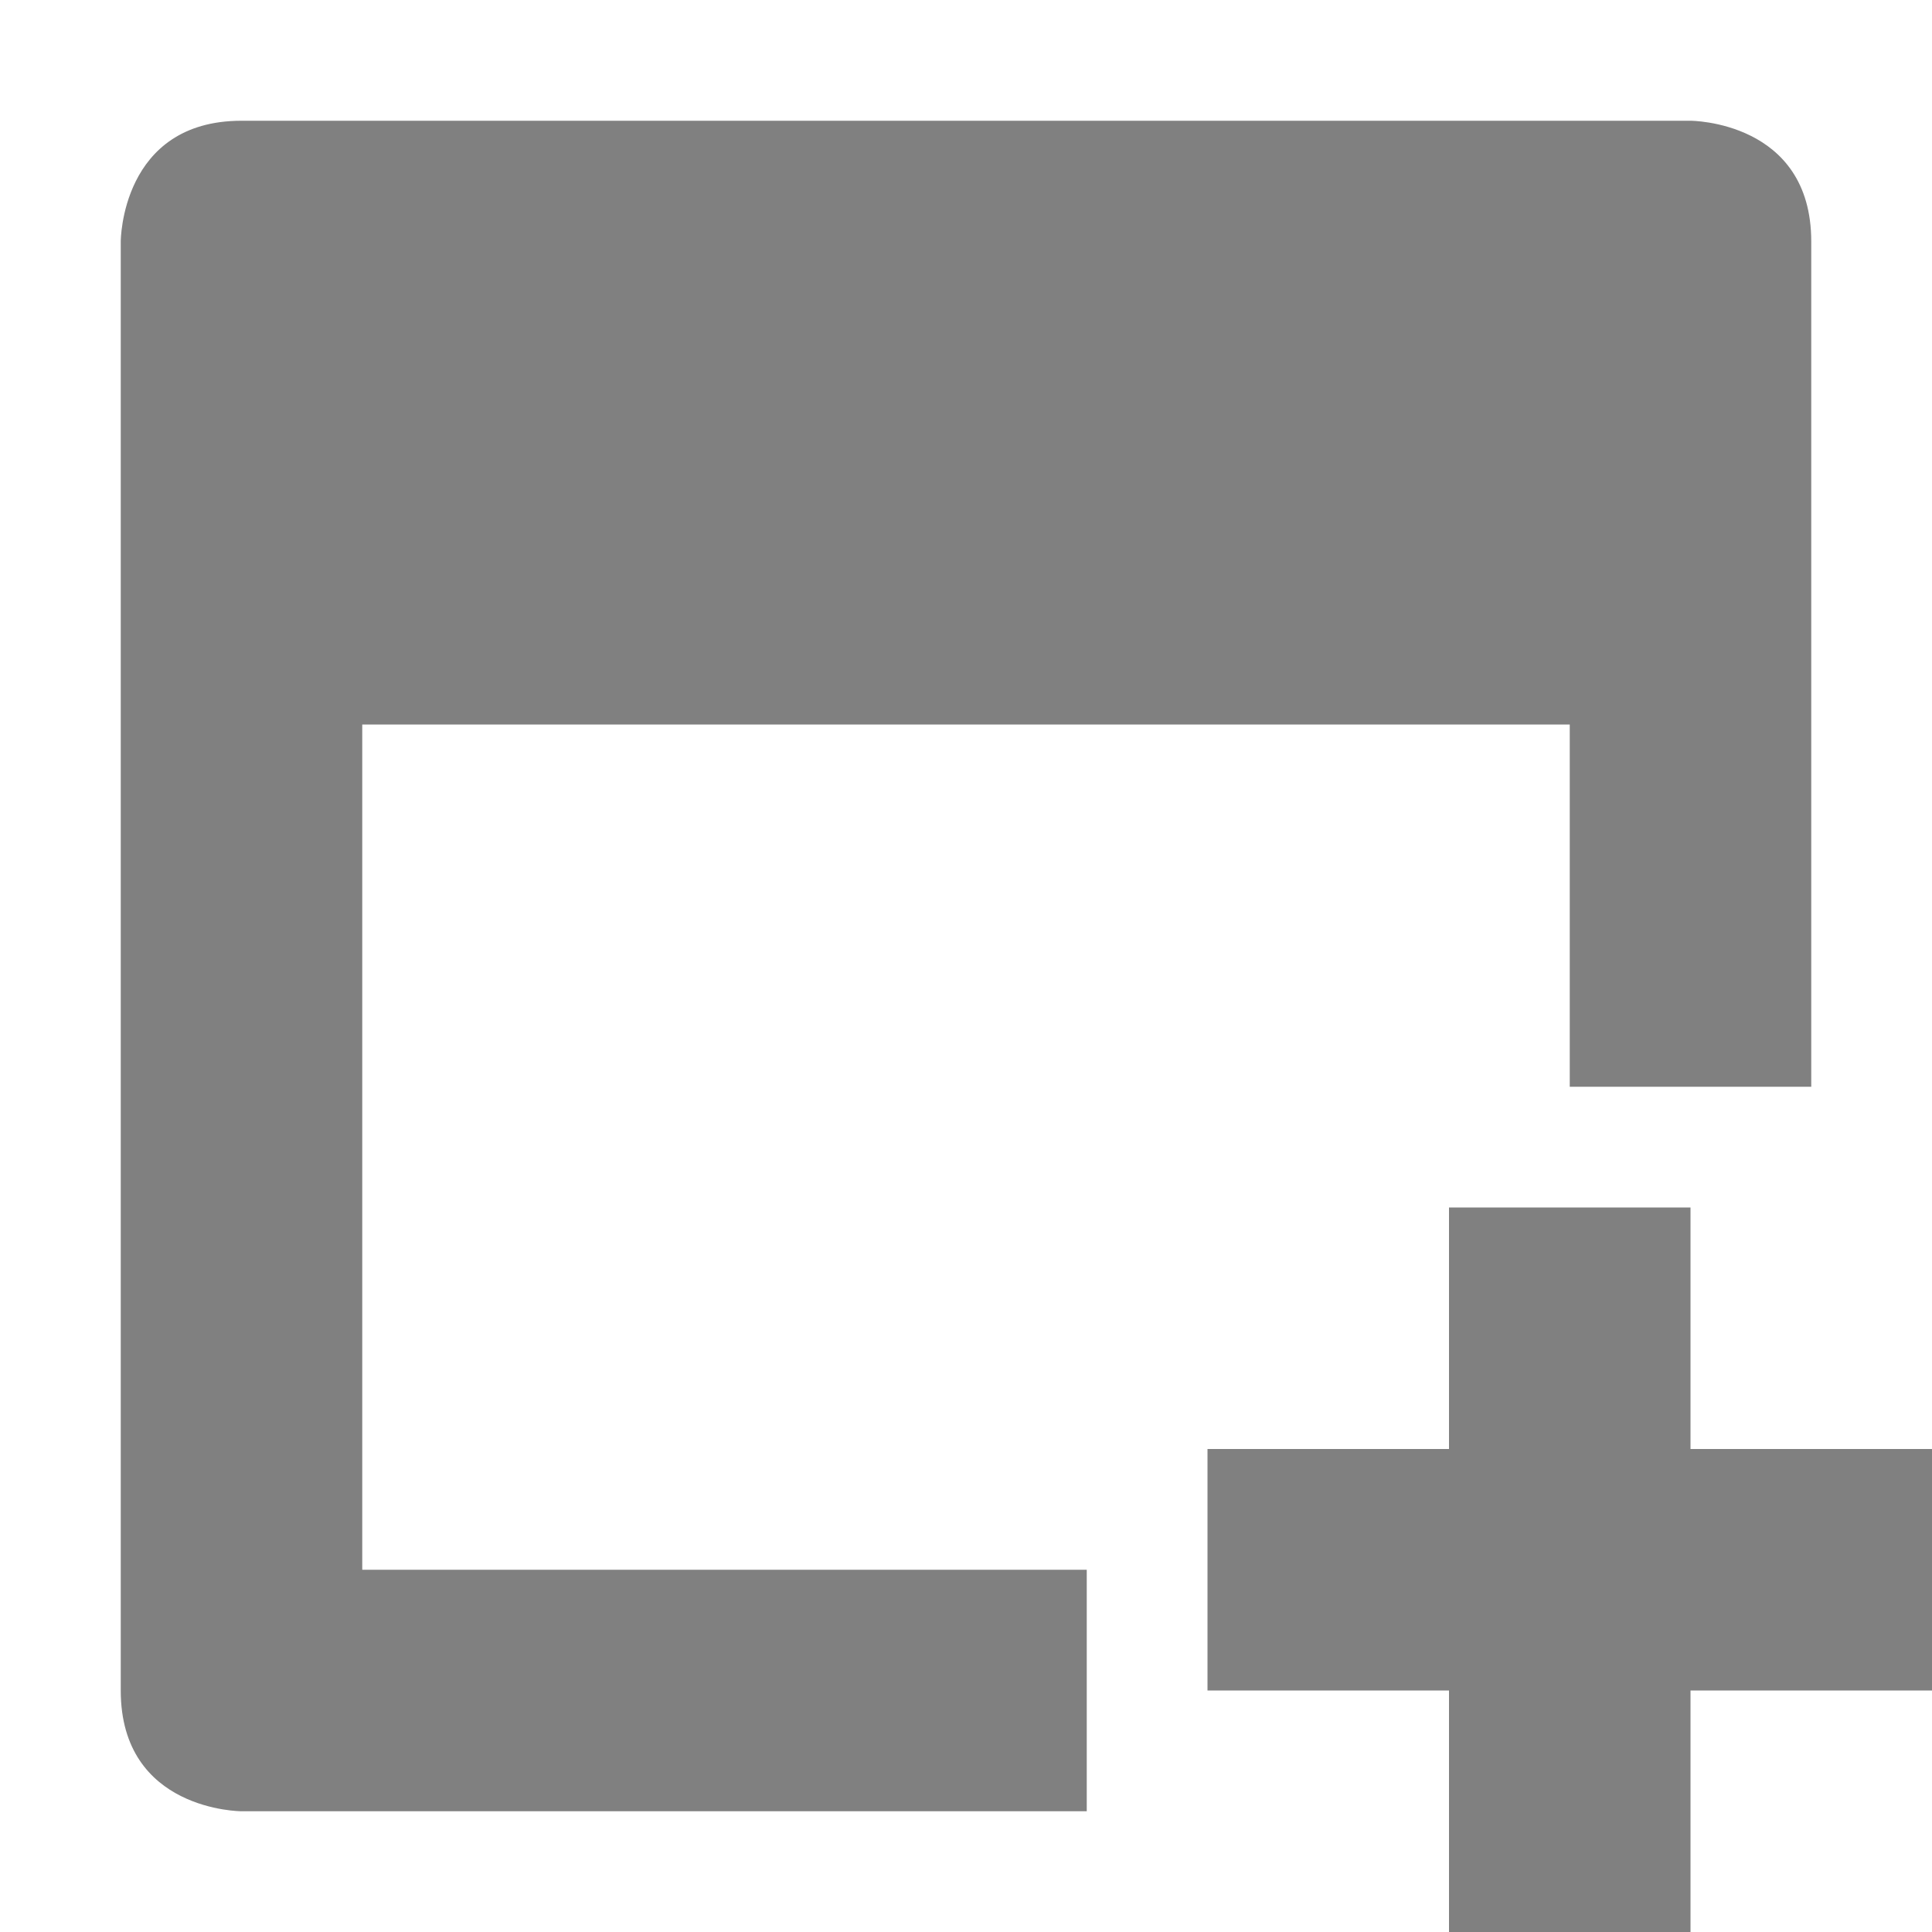 <?xml version="1.0" encoding="UTF-8"?>
<!-- Created with Inkscape (http://www.inkscape.org/) -->
<svg id="svg7384" width="16" height="16" style="enable-background:new" version="1.1" xmlns="http://www.w3.org/2000/svg" xmlns:cc="http://creativecommons.org/ns#" xmlns:dc="http://purl.org/dc/elements/1.1/" xmlns:osb="http://www.openswatchbook.org/uri/2009/osb" xmlns:rdf="http://www.w3.org/1999/02/22-rdf-syntax-ns#">
 <title id="title8473">Paper Symbolic Icon Theme</title>
 <g id="layer12" transform="translate(-485 39)">
  <path id="path5639" d="m487-38c-1 0-1 1-1 1v12c0 1 1 1 1 1h7v-2h-6v-0.844-1.656-4.5h10v3h2v-7c0-1-1-1-1-1h-12z" style="block-progression:tb;color:#000000;enable-background:new;fill-opacity:.498;text-decoration-line:none;text-indent:0;text-transform:none"/>
  <path id="path5641" d="m497-29v2h-2v2h2v2h2v-2h2v-2h-2v-2h-2z" style="fill-opacity:.498"/>
 </g>
</svg>
